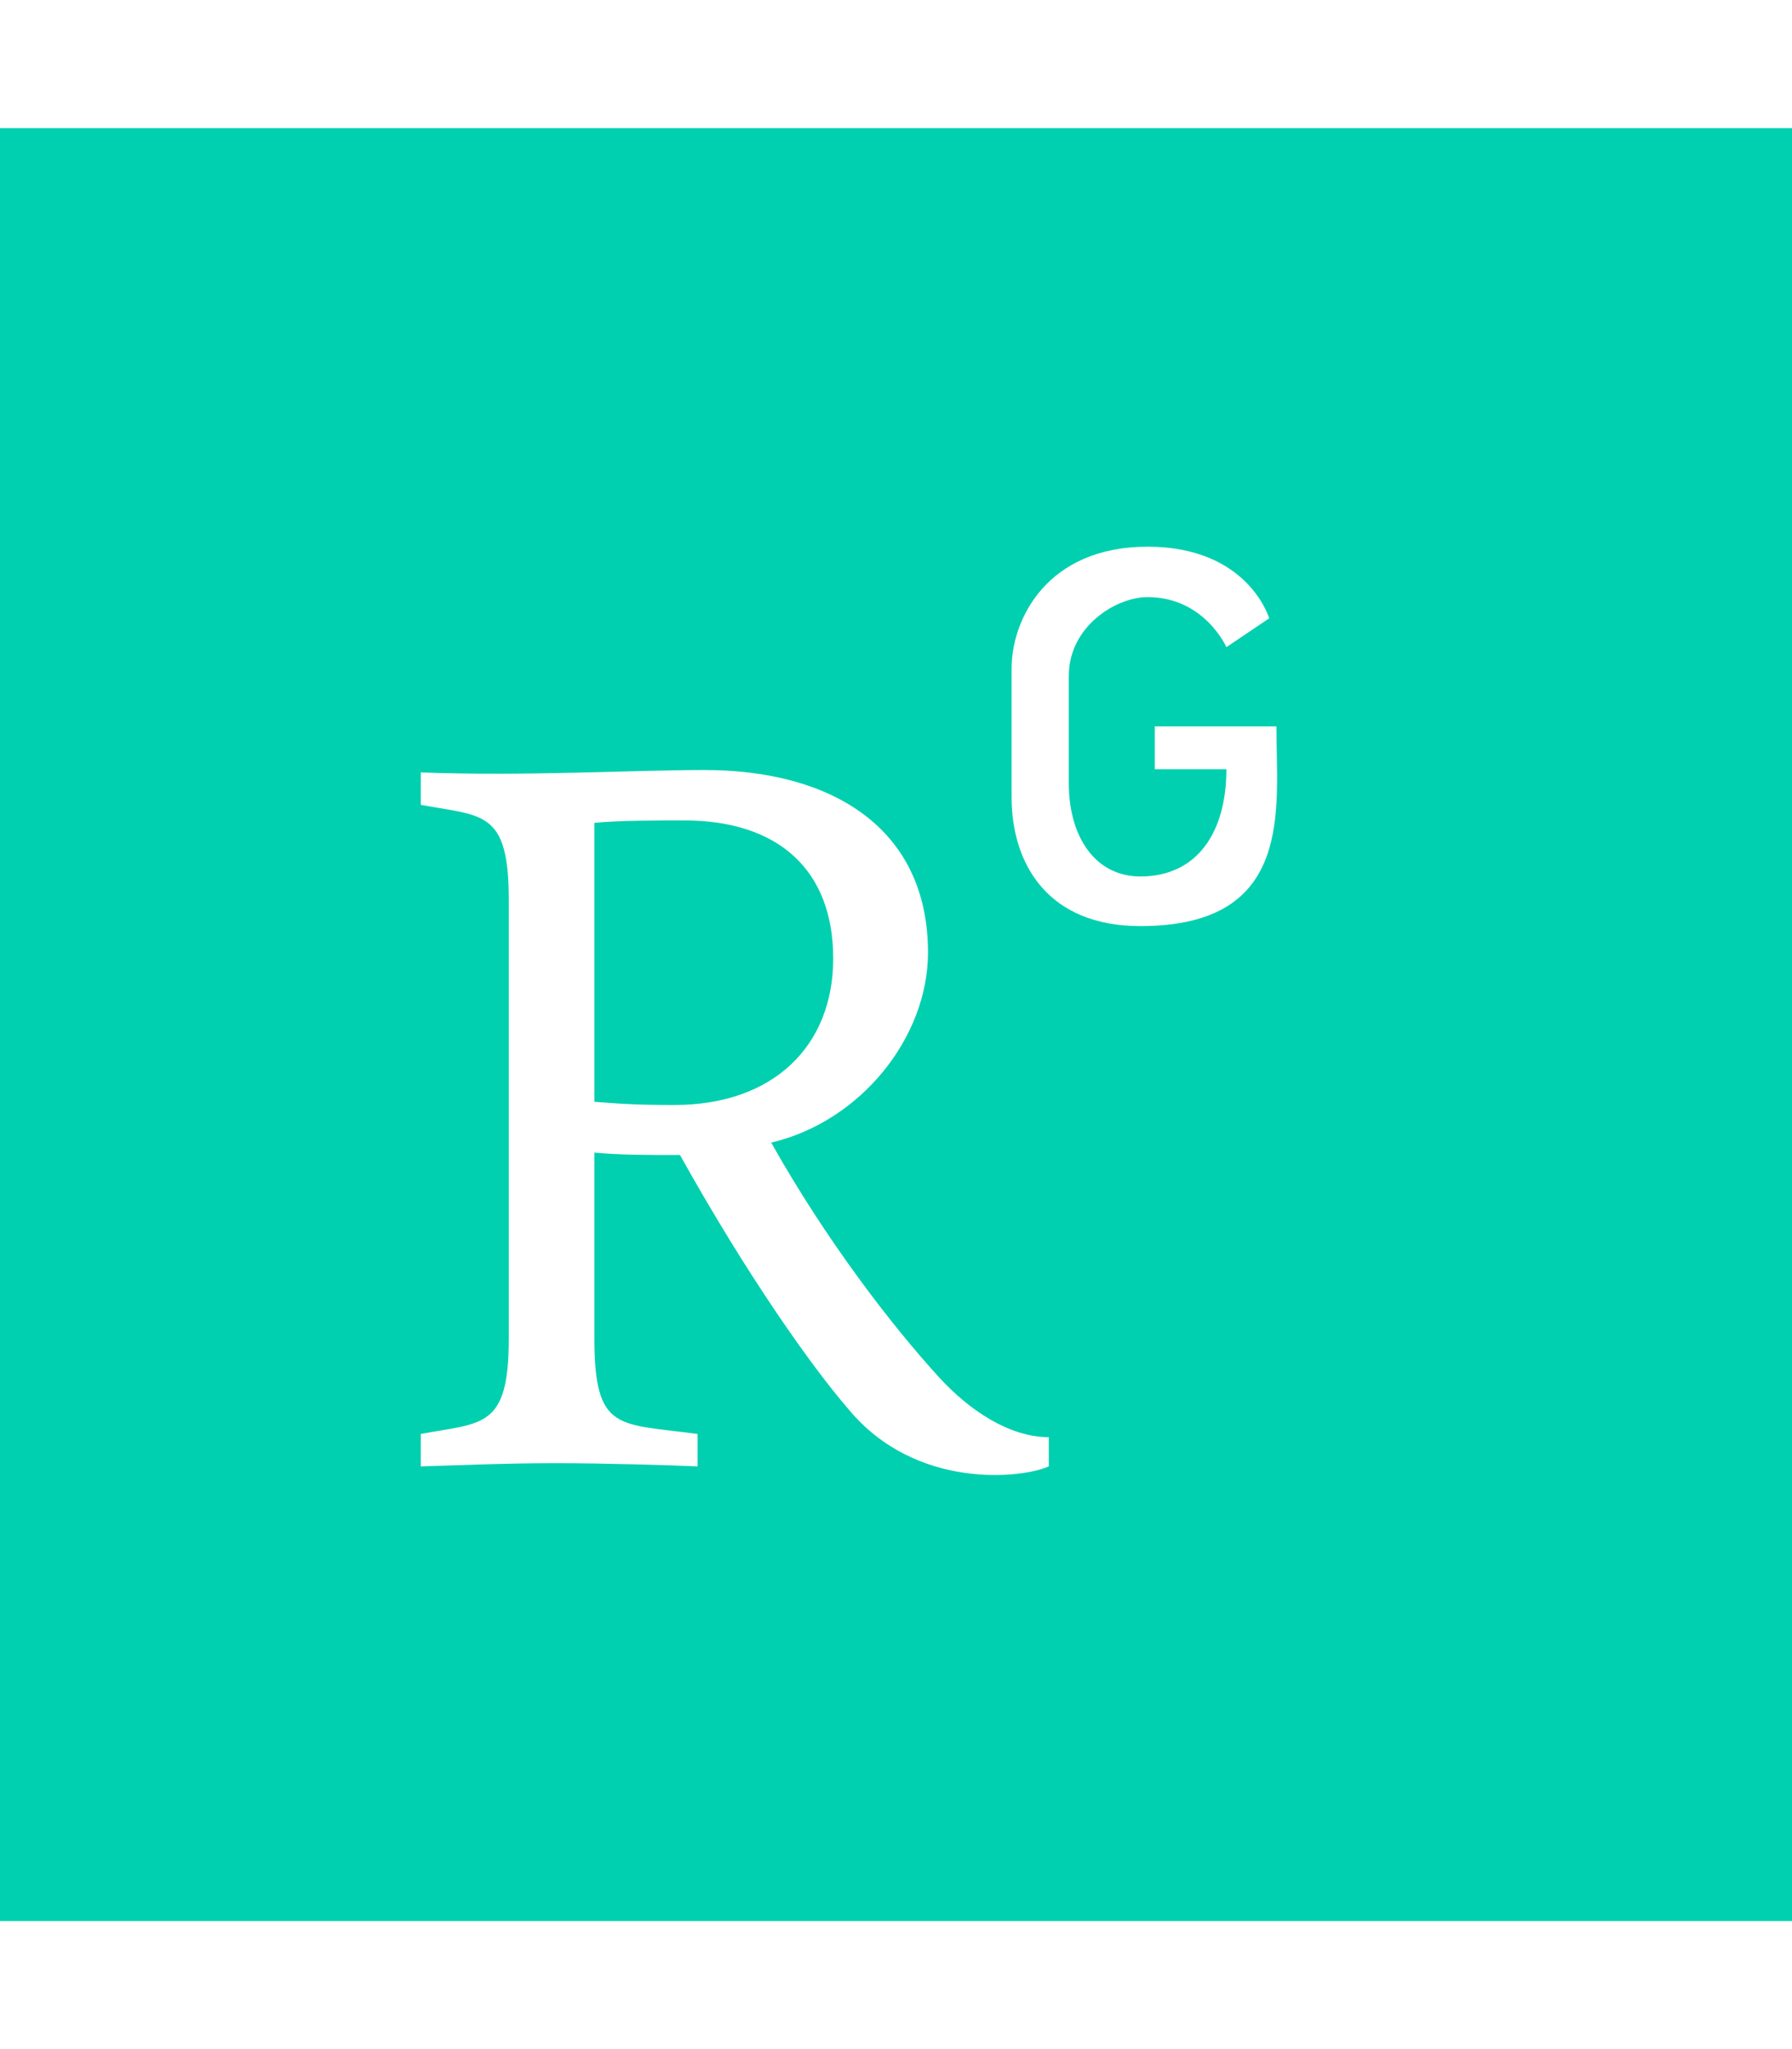 <?xml version="1.0" encoding="utf-8"?>
<!-- Generator: Adobe Illustrator 27.6.1, SVG Export Plug-In . SVG Version: 6.00 Build 0)  -->
<svg version="1.1" id="Layer_1" xmlns="http://www.w3.org/2000/svg" xmlns:xlink="http://www.w3.org/1999/xlink" x="0px" y="0px"
	 viewBox="0 0 448 512" style="enable-background:new 0 0 448 512;" xml:space="preserve">
<style type="text/css">
	.st0{fill:#00D0AF;}
</style>
<path class="st0" d="M0,32v448h448V32H0z M262.2,366.4c-6.6,3-33.2,6-50-14.2c-9.2-10.6-25.3-33.3-42.2-63.6c-8.9,0-14.7,0-21.4-0.6
	v46.4c0,23.5,6,21.2,25.8,23.9v8.1c-6.9-0.3-23.1-0.8-35.6-0.8c-13.1,0-26.1,0.6-33.6,0.8v-8.1c15.5-2.9,22-1.3,22-23.9V225
	c0-22.6-6.4-21-22-23.9V193c25.8,1,53.1-0.6,70.9-0.6c31.7,0,55.9,14.4,55.9,45.6c0,21.1-16.7,42.2-39.2,47.5
	c13.6,24.2,30,45.6,42.2,58.9c7.2,7.8,17.2,14.7,27.2,14.7L262.2,366.4L262.2,366.4z M285.1,231.4c-23.3,0-32.2-15.7-32.2-32.2V167
	c0-12.2,8.8-30.4,34-30.4s30.4,17.9,30.4,17.9l-10.7,7.2c0,0-5.5-12.5-19.7-12.5c-7.9,0-19.7,7.3-19.7,19.7v26.8
	c0,13.4,6.6,23.3,17.9,23.3c14.1,0,21.5-10.9,21.5-26.8h-17.9v-10.7h30.4C319.1,202,323.8,231.4,285.1,231.4L285.1,231.4z
	 M168.6,276.1c-9.4,0-13.6-0.3-20-0.8v-69.7c6.4-0.6,15-0.6,22.5-0.6c23.3,0,37.2,12.2,37.2,34.5
	C208.3,261.4,193.3,276.1,168.6,276.1z"/>
</svg>

